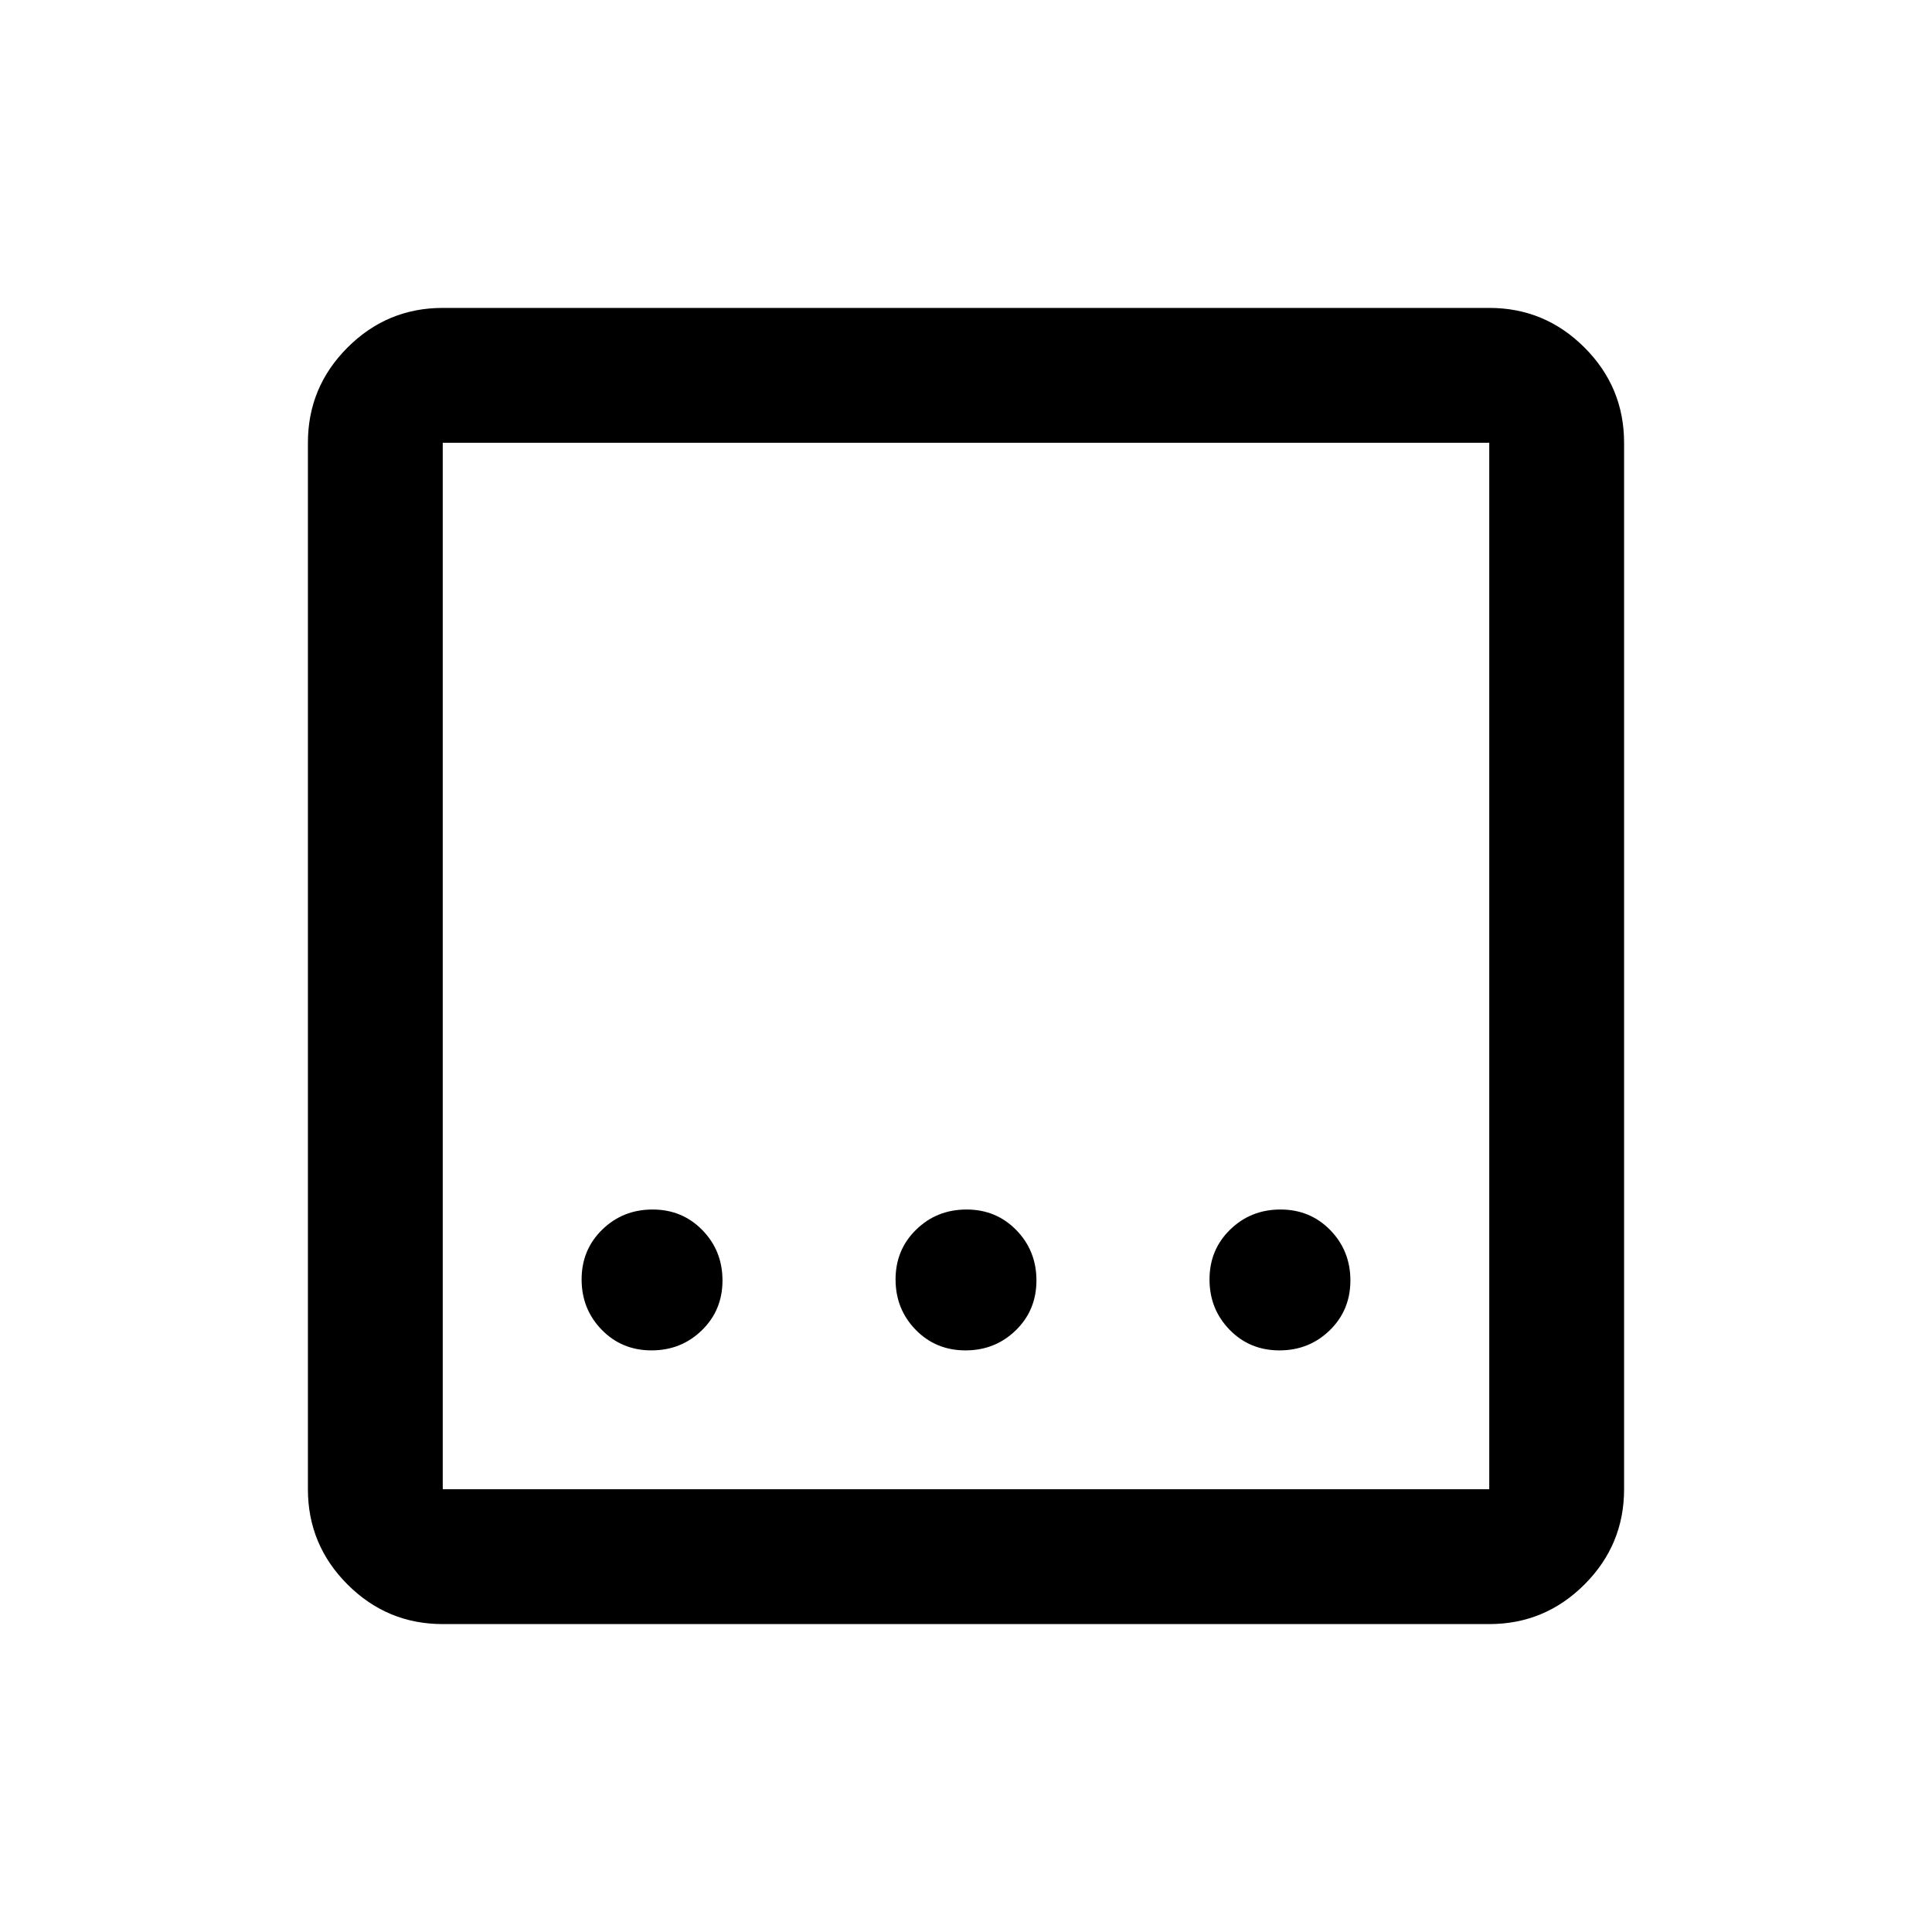 <svg xmlns="http://www.w3.org/2000/svg" height="20" viewBox="0 96 960 960" width="20"><path d="M220 903q-27.637 0-47.319-19.681Q153 863.638 153 836V316q0-27.638 19.681-47.319Q192.363 249 220 249h520q27.638 0 47.319 19.681T807 316v520q0 27.638-19.681 47.319T740 903H220Zm0-67h520V316H220v520Zm0-520v520-520Zm259.737 451q14.763 0 25.013-9.987 10.25-9.987 10.25-24.75t-9.987-25.013Q495.026 697 480.263 697t-25.013 9.987Q445 716.974 445 731.737t9.987 25.013q9.987 10.25 24.75 10.25Zm-156 0q14.763 0 25.013-9.987 10.25-9.987 10.25-24.75t-9.987-25.013Q339.026 697 324.263 697t-25.013 9.987Q289 716.974 289 731.737t9.987 25.013q9.987 10.25 24.75 10.25Zm312 0q14.763 0 25.013-9.987 10.25-9.987 10.25-24.75t-9.987-25.013Q651.026 697 636.263 697t-25.013 9.987Q601 716.974 601 731.737t9.987 25.013q9.987 10.25 24.75 10.25Z"/></svg>